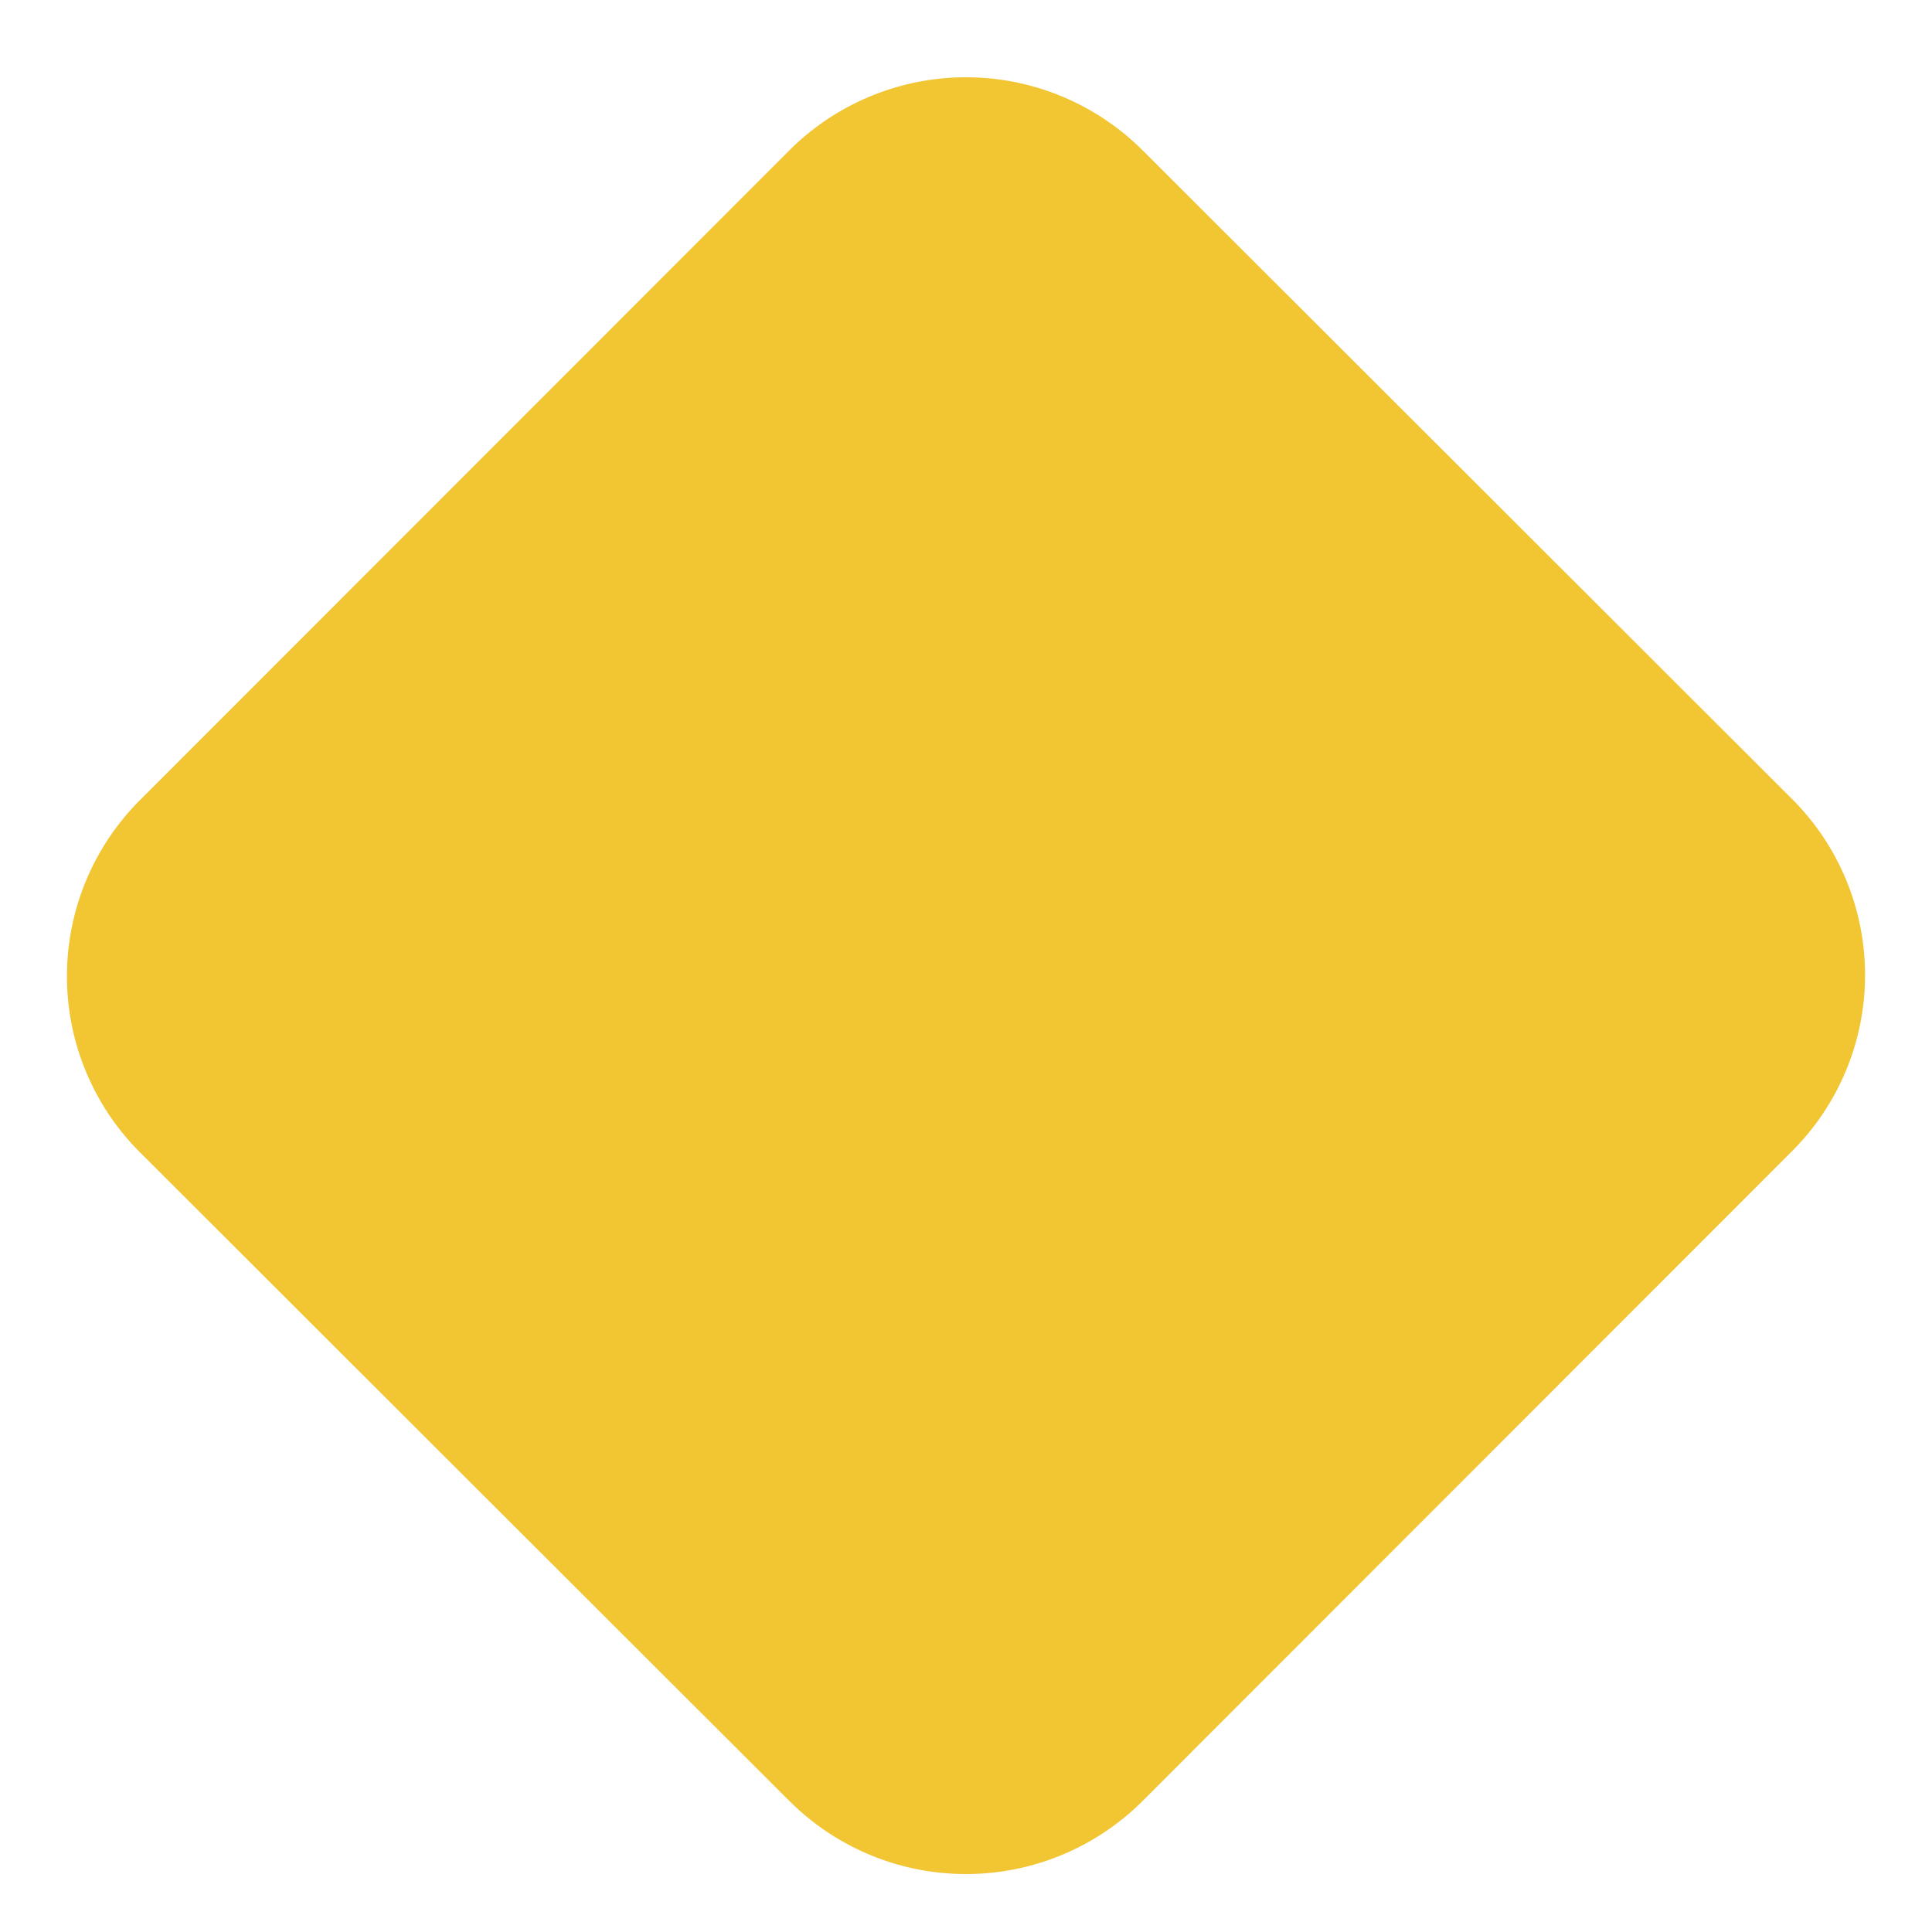 <svg id="Calque_1" data-name="Calque 1" xmlns="http://www.w3.org/2000/svg" viewBox="0 0 50 50"><defs><style>.cls-1{fill:#f2c532;}</style></defs><title>Plan de travail 1</title><path class="cls-1" d="M20.43,46.61,3.63,29.83a6.44,6.44,0,0,1,0-9.13L20.43,3.89a6.47,6.47,0,0,1,9.14,0l16.8,16.78a6.44,6.44,0,0,1,0,9.13L29.57,46.61A6.47,6.47,0,0,1,20.43,46.61Z"/></svg>